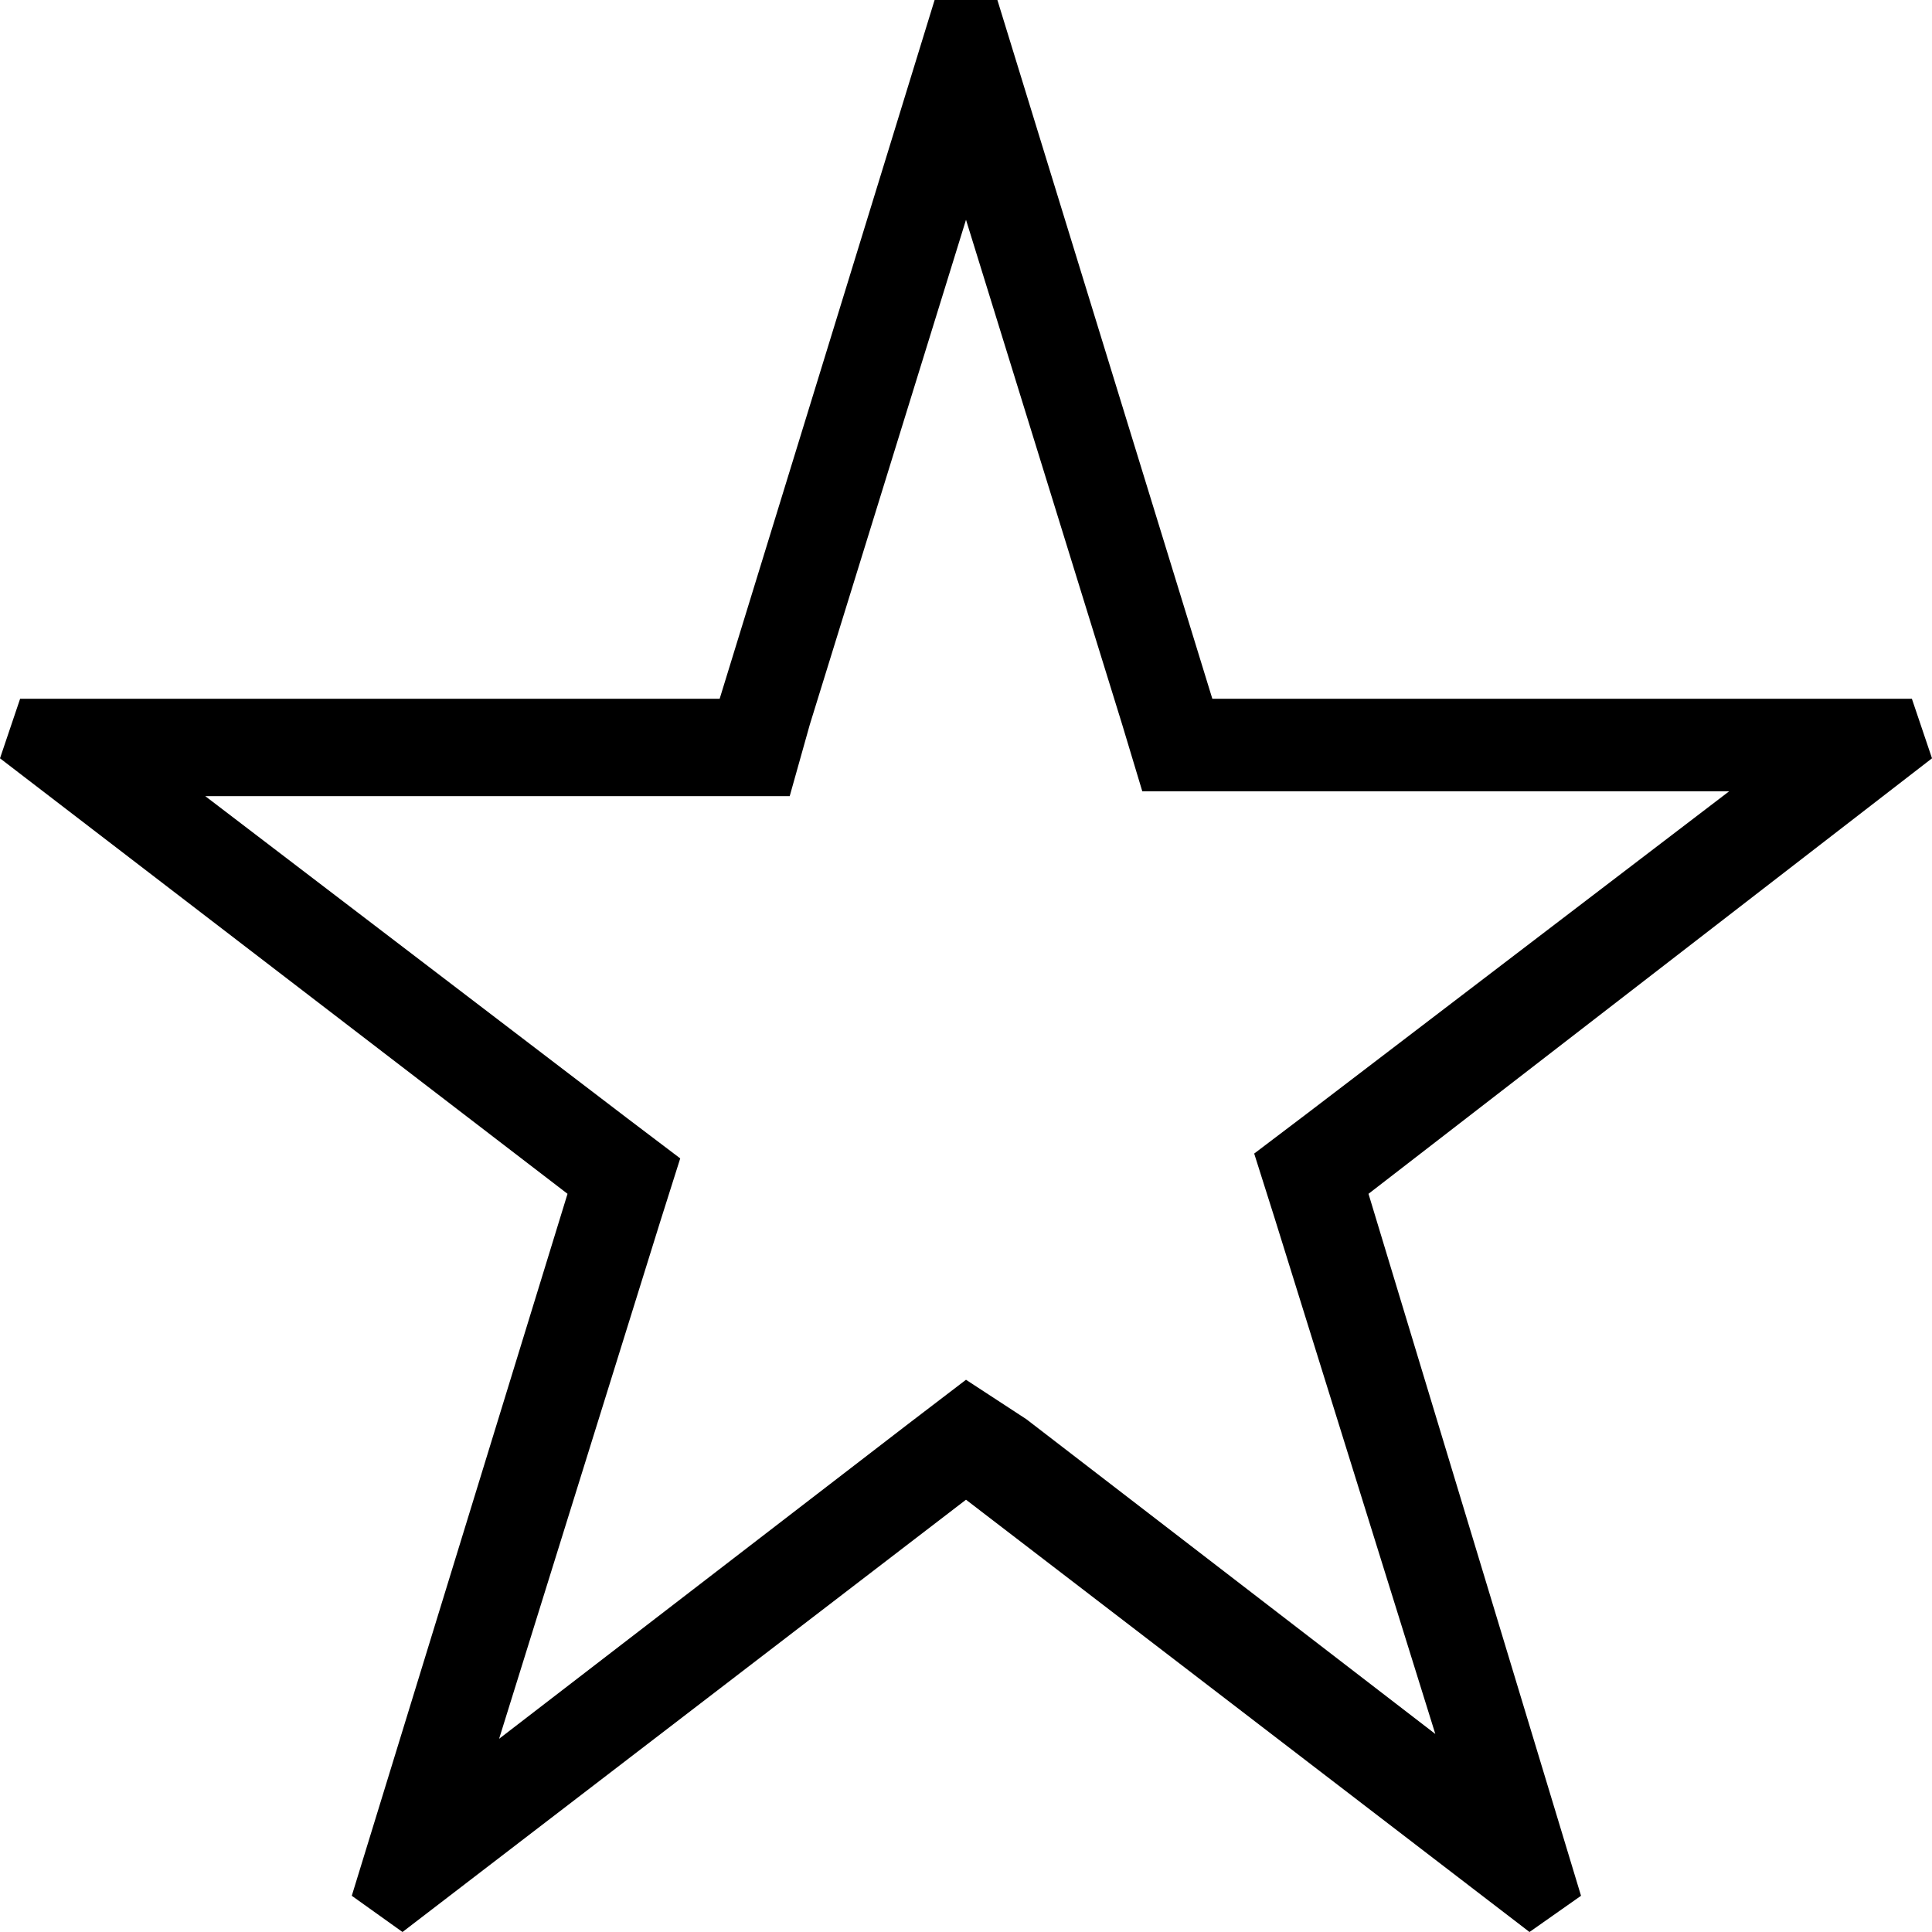 <svg xmlns="http://www.w3.org/2000/svg" viewBox="0 0 24 24"><path d="M12 2.73L13.94 9l.25.83h7.29l-5.24 4-.66.5.25.79 2 6.42-5.08-3.91-.75-.49-.72.55L6.2 21.6l2-6.42.25-.79-.66-.5-5.24-4h7.26l.25-.89L12 2.73M12.39 0h-.78L8.94 8.68H.25L0 9.42l7.05 5.41-2.68 8.72L5 24l7-5.37L19 24l.64-.45L17 14.83l7-5.41-.25-.74h-8.69L12.39 0z"/></svg>